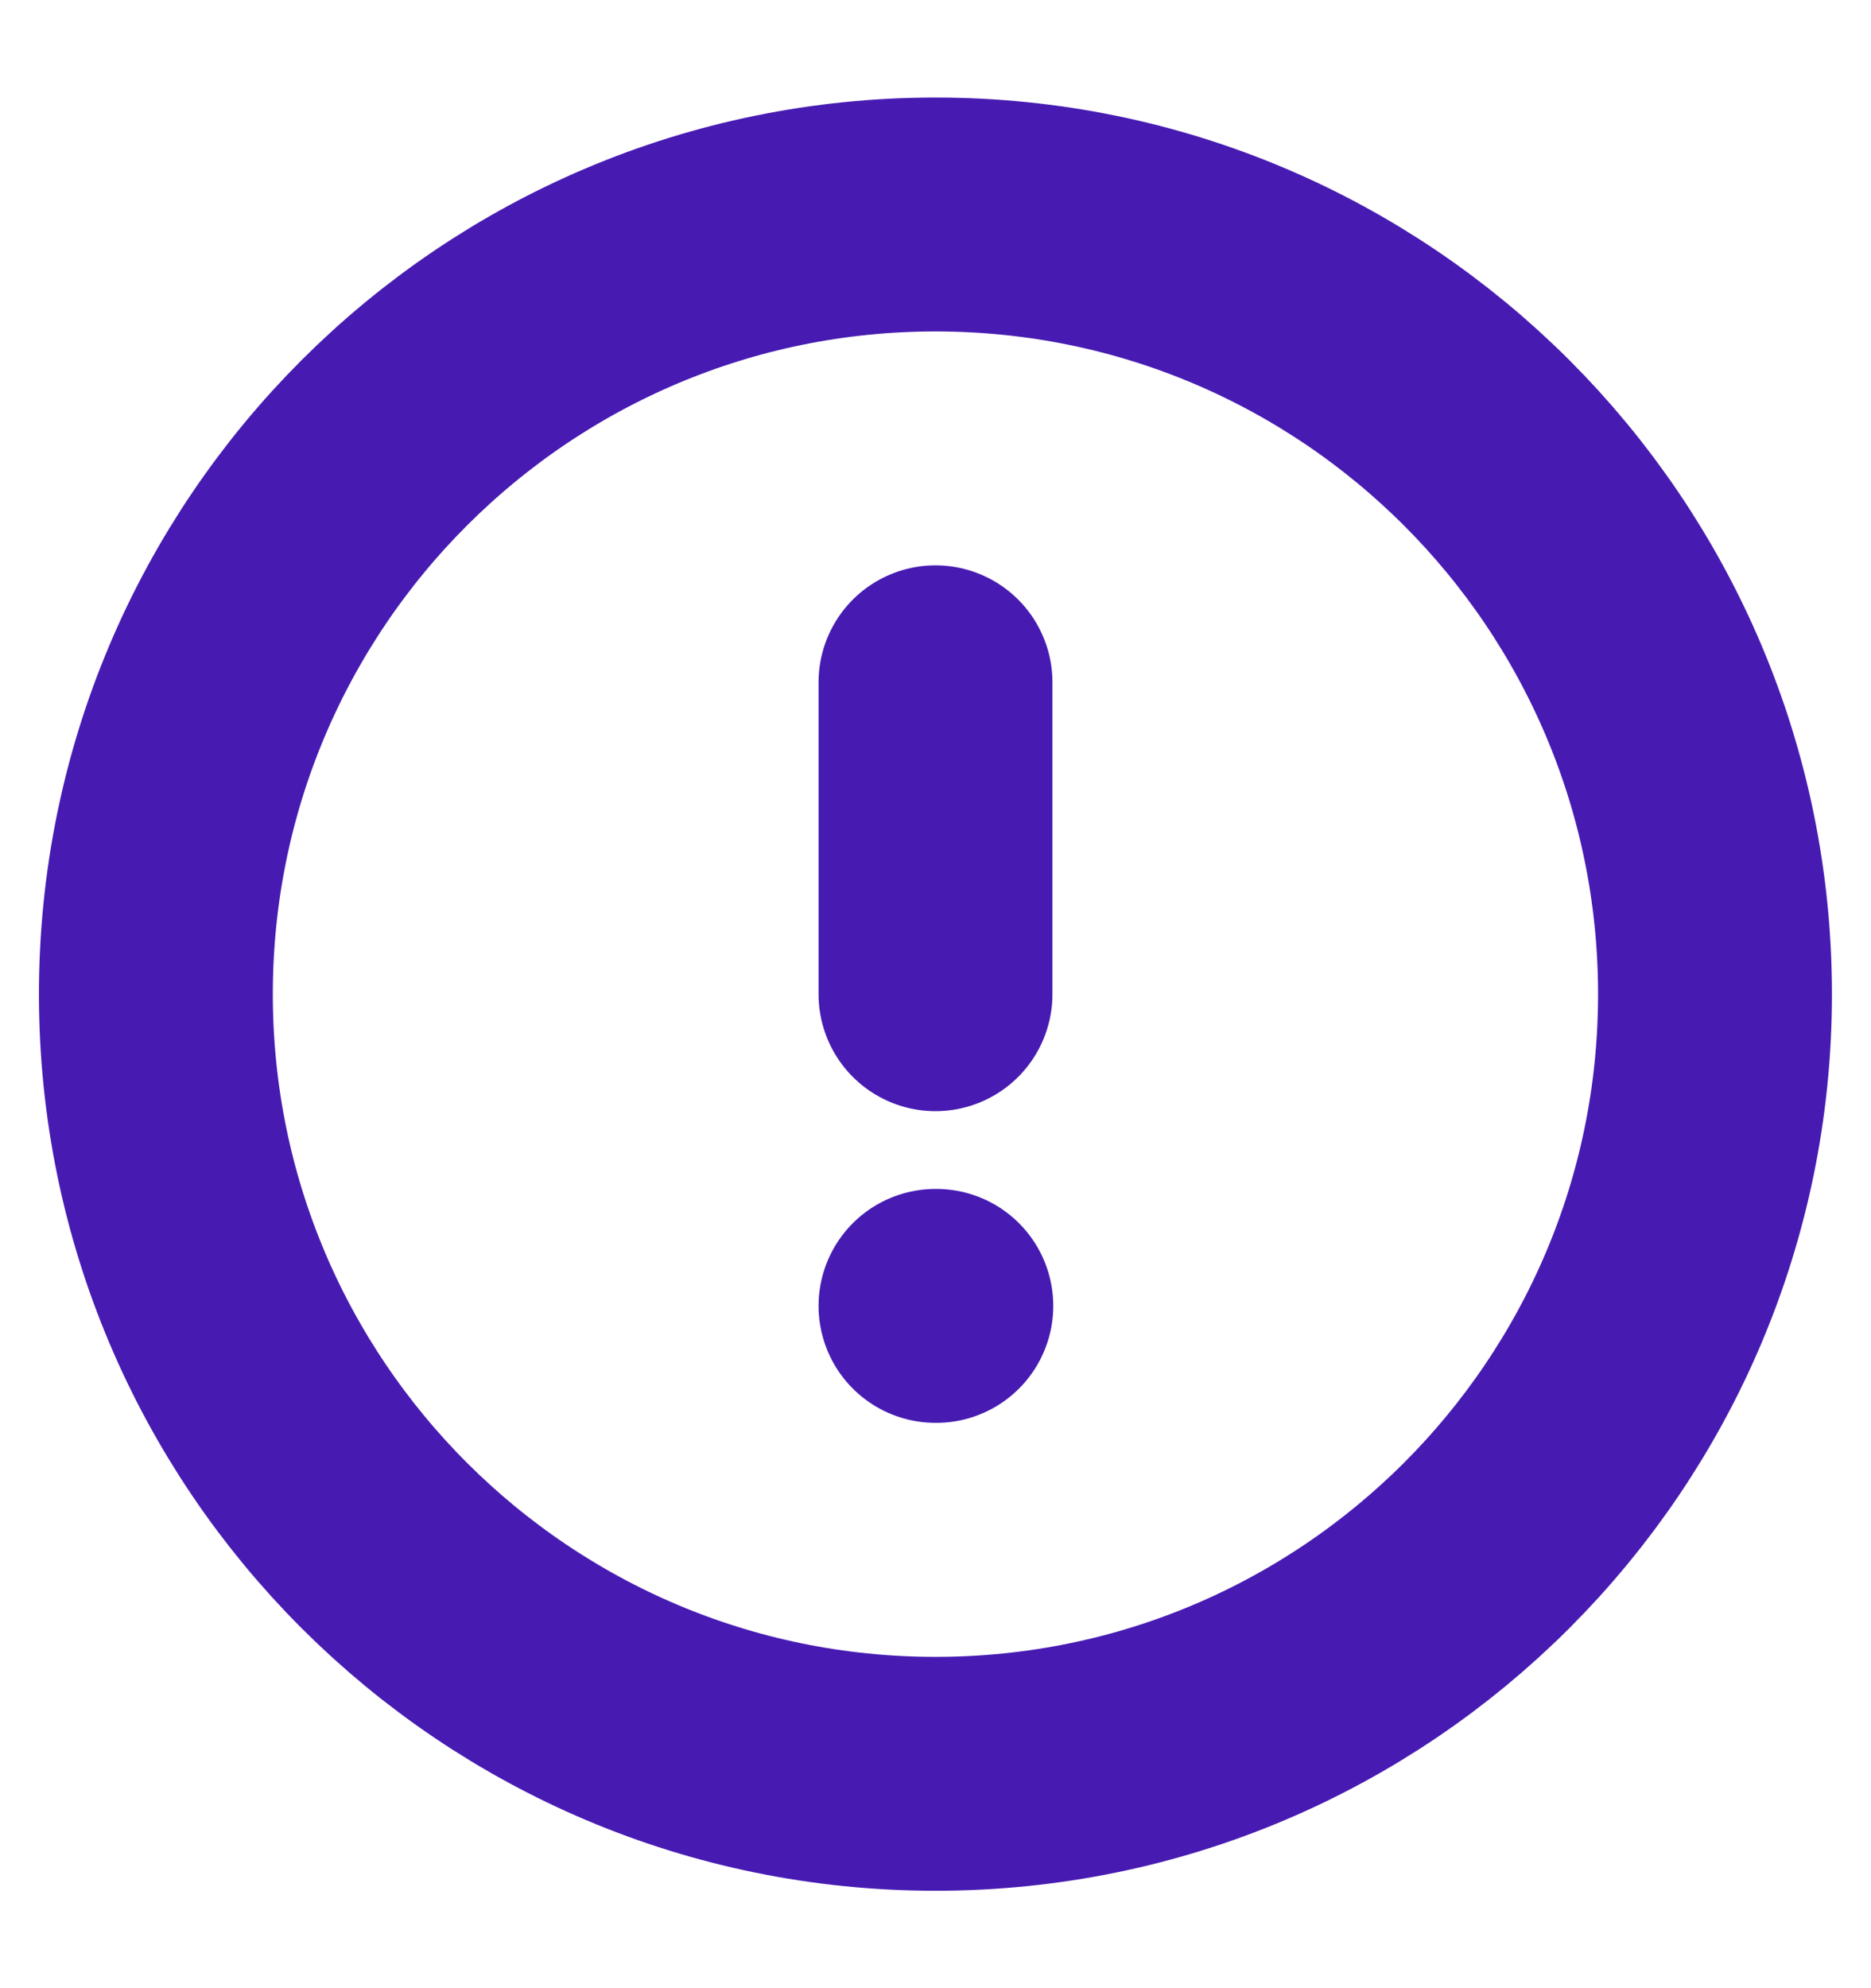 <svg width="16" height="17" viewBox="0 0 16 17" fill="none" xmlns="http://www.w3.org/2000/svg">
<g clip-path="url(#clip0_7461_4226)">
<path d="M8 15.167C11.682 15.167 14.666 12.182 14.666 8.501C14.666 4.819 11.682 1.834 8 1.834C4.318 1.834 1.333 4.819 1.333 8.501C1.333 12.182 4.318 15.167 8 15.167Z" stroke="#471BB2" stroke-width="2" stroke-linecap="round" stroke-linejoin="round"/>
<path d="M8 5.834V8.501" stroke="#471BB2" stroke-width="2" stroke-linecap="round" stroke-linejoin="round"/>
<path d="M8 11.166H8.007" stroke="#471BB2" stroke-width="2" stroke-linecap="round" stroke-linejoin="round"/>
</g>
<defs>
<clipPath id="clip0_7461_4226">
<rect width="16" height="16" fill="white" transform="translate(0 0.5)"/>
</clipPath>
</defs>
</svg>
